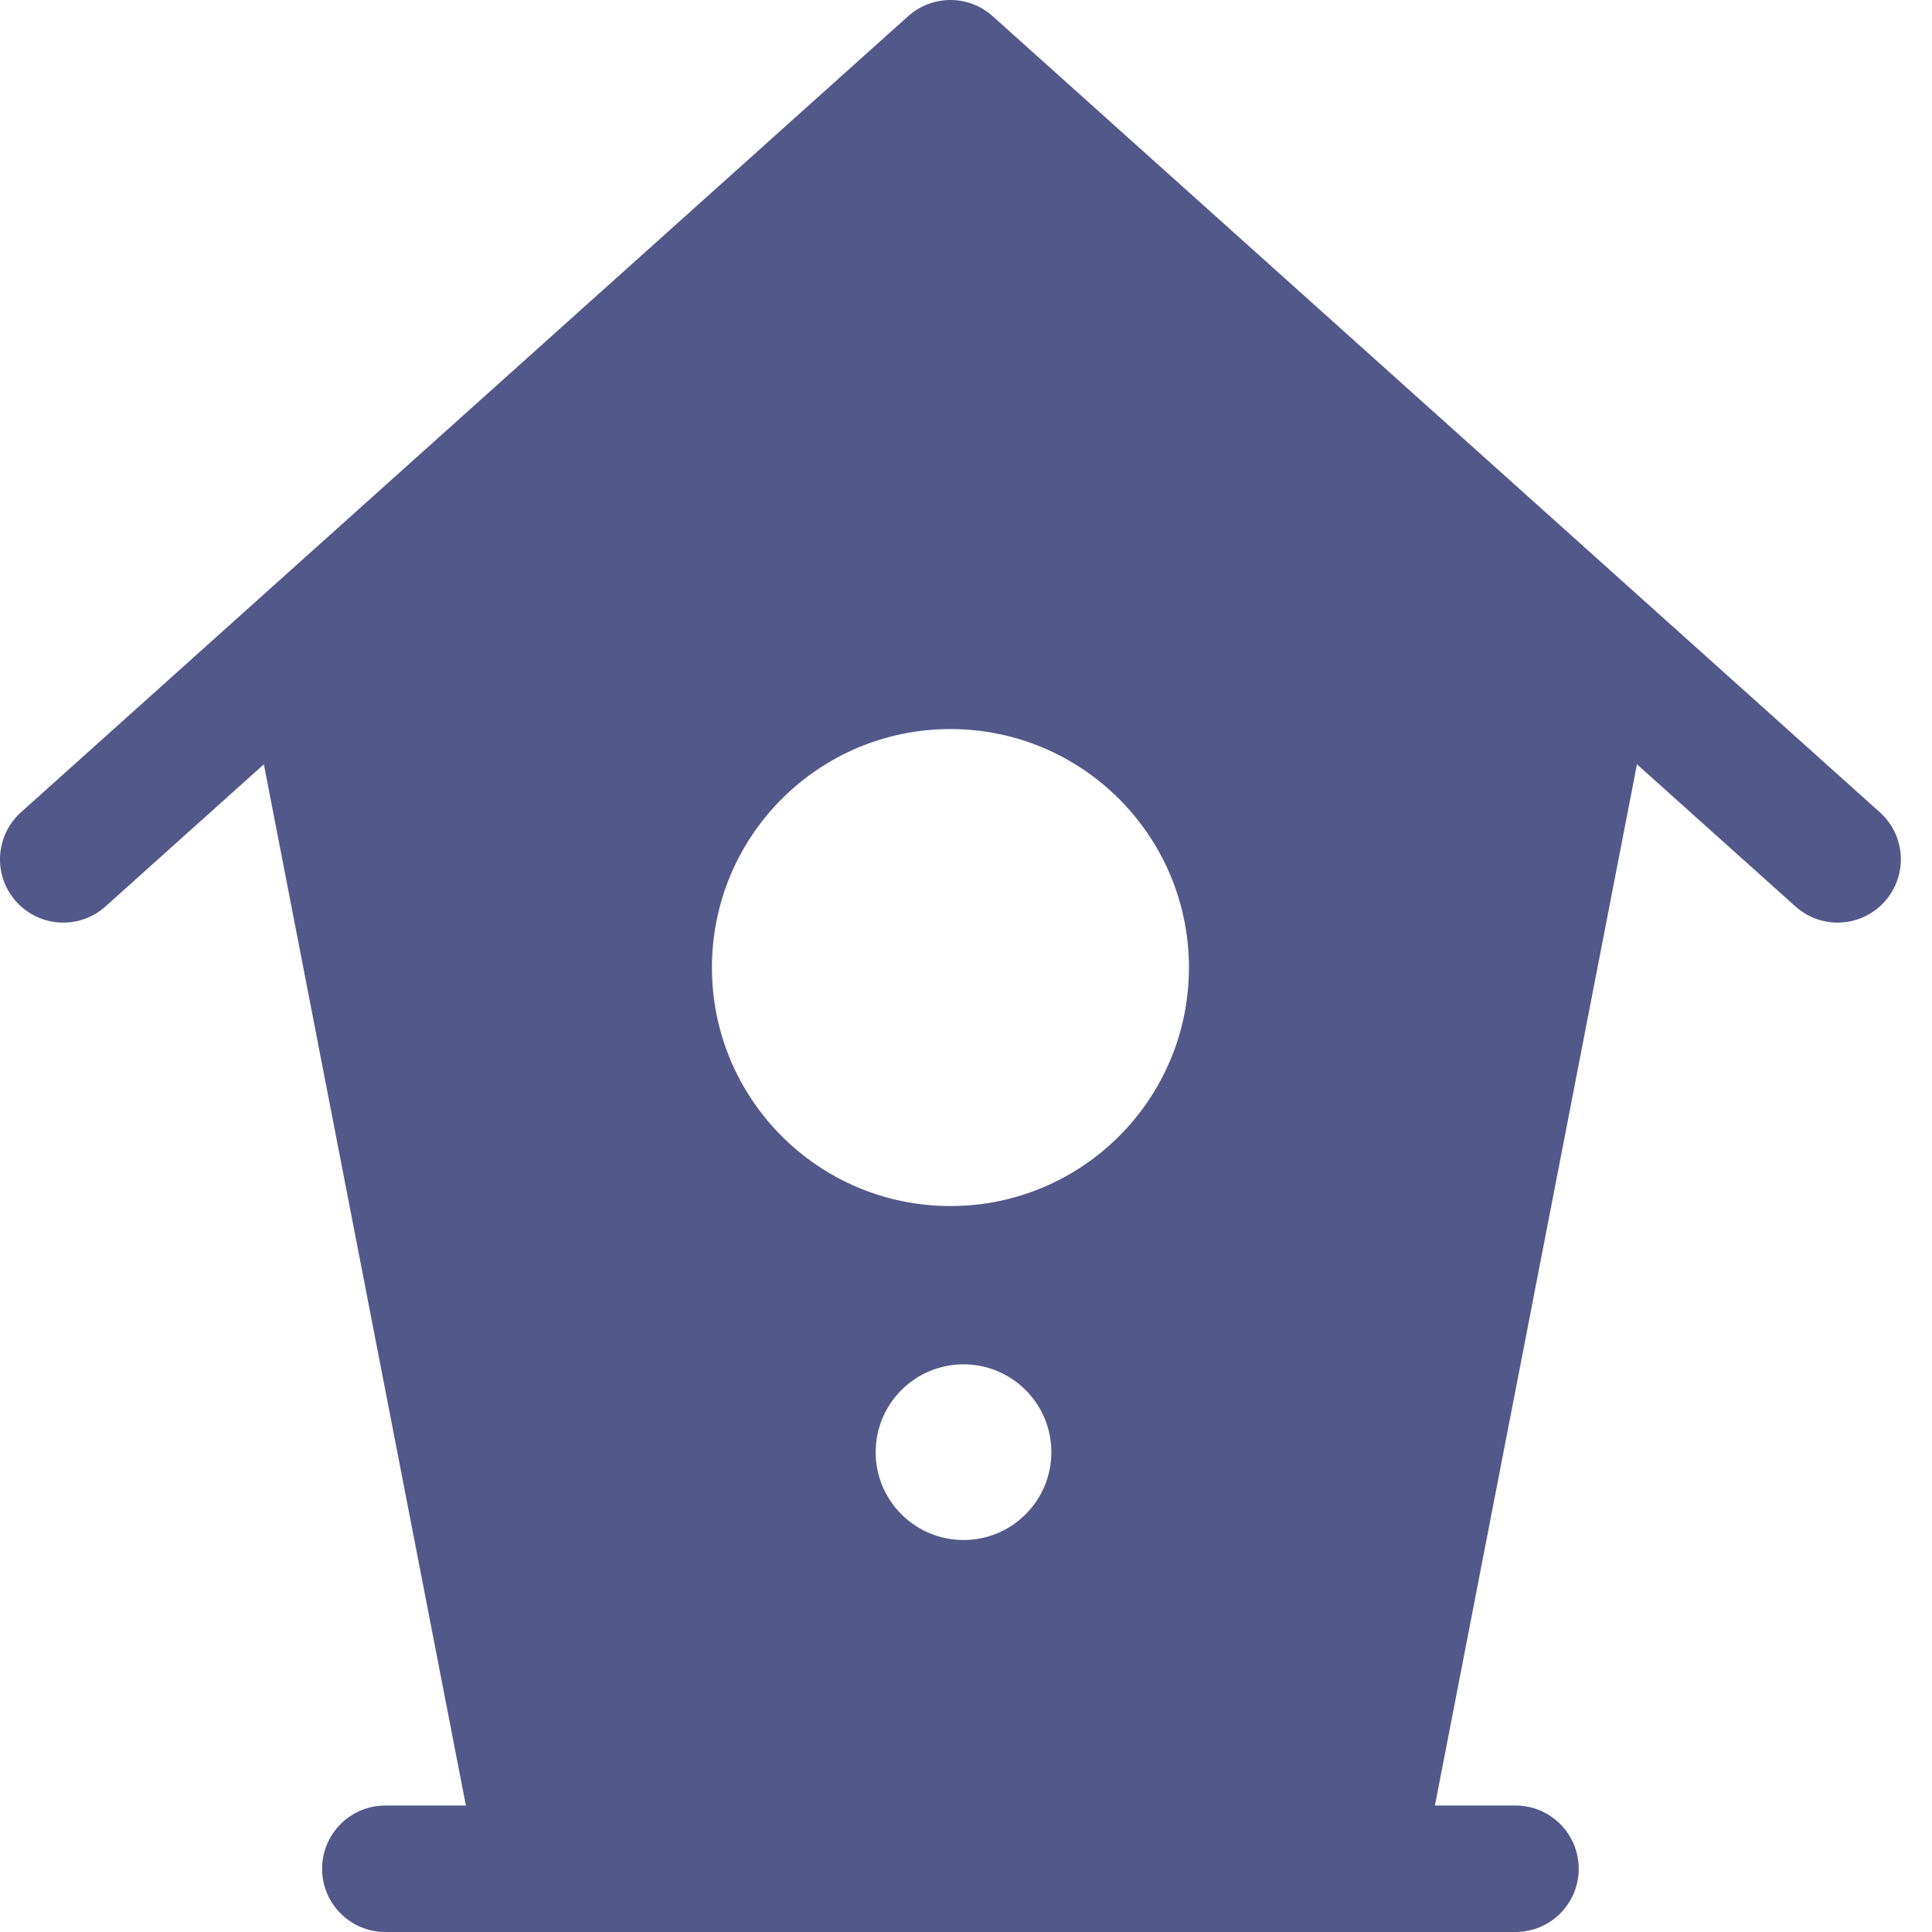 <svg width="28" height="28" viewBox="0 0 28 28" fill="none" xmlns="http://www.w3.org/2000/svg">
<path d="M27.314 13.066C27.652 12.69 27.621 12.11 27.244 11.772L14.386 0.234C14.038 -0.078 13.511 -0.078 13.162 0.234L0.304 11.772C-0.072 12.11 -0.104 12.69 0.234 13.066C0.572 13.443 1.152 13.475 1.529 13.137L3.824 11.077L6.752 26.167H5.585C5.079 26.167 4.668 26.577 4.668 27.084C4.668 27.59 5.079 28 5.585 28H21.964C22.47 28 22.88 27.59 22.88 27.084C22.88 26.577 22.47 26.167 21.964 26.167H20.796L23.724 11.077L26.02 13.136C26.195 13.294 26.414 13.371 26.632 13.371C26.883 13.371 27.133 13.268 27.314 13.066ZM13.964 22.319C13.261 22.319 12.691 21.749 12.691 21.046C12.691 20.343 13.261 19.773 13.964 19.773C14.667 19.773 15.237 20.343 15.237 21.046C15.237 21.749 14.667 22.319 13.964 22.319ZM13.774 17.479C11.865 17.479 10.318 15.932 10.318 14.023C10.318 12.114 11.865 10.566 13.774 10.566C15.683 10.566 17.231 12.114 17.231 14.023C17.231 15.932 15.683 17.479 13.774 17.479Z" fill="#53588A"/>
</svg>
